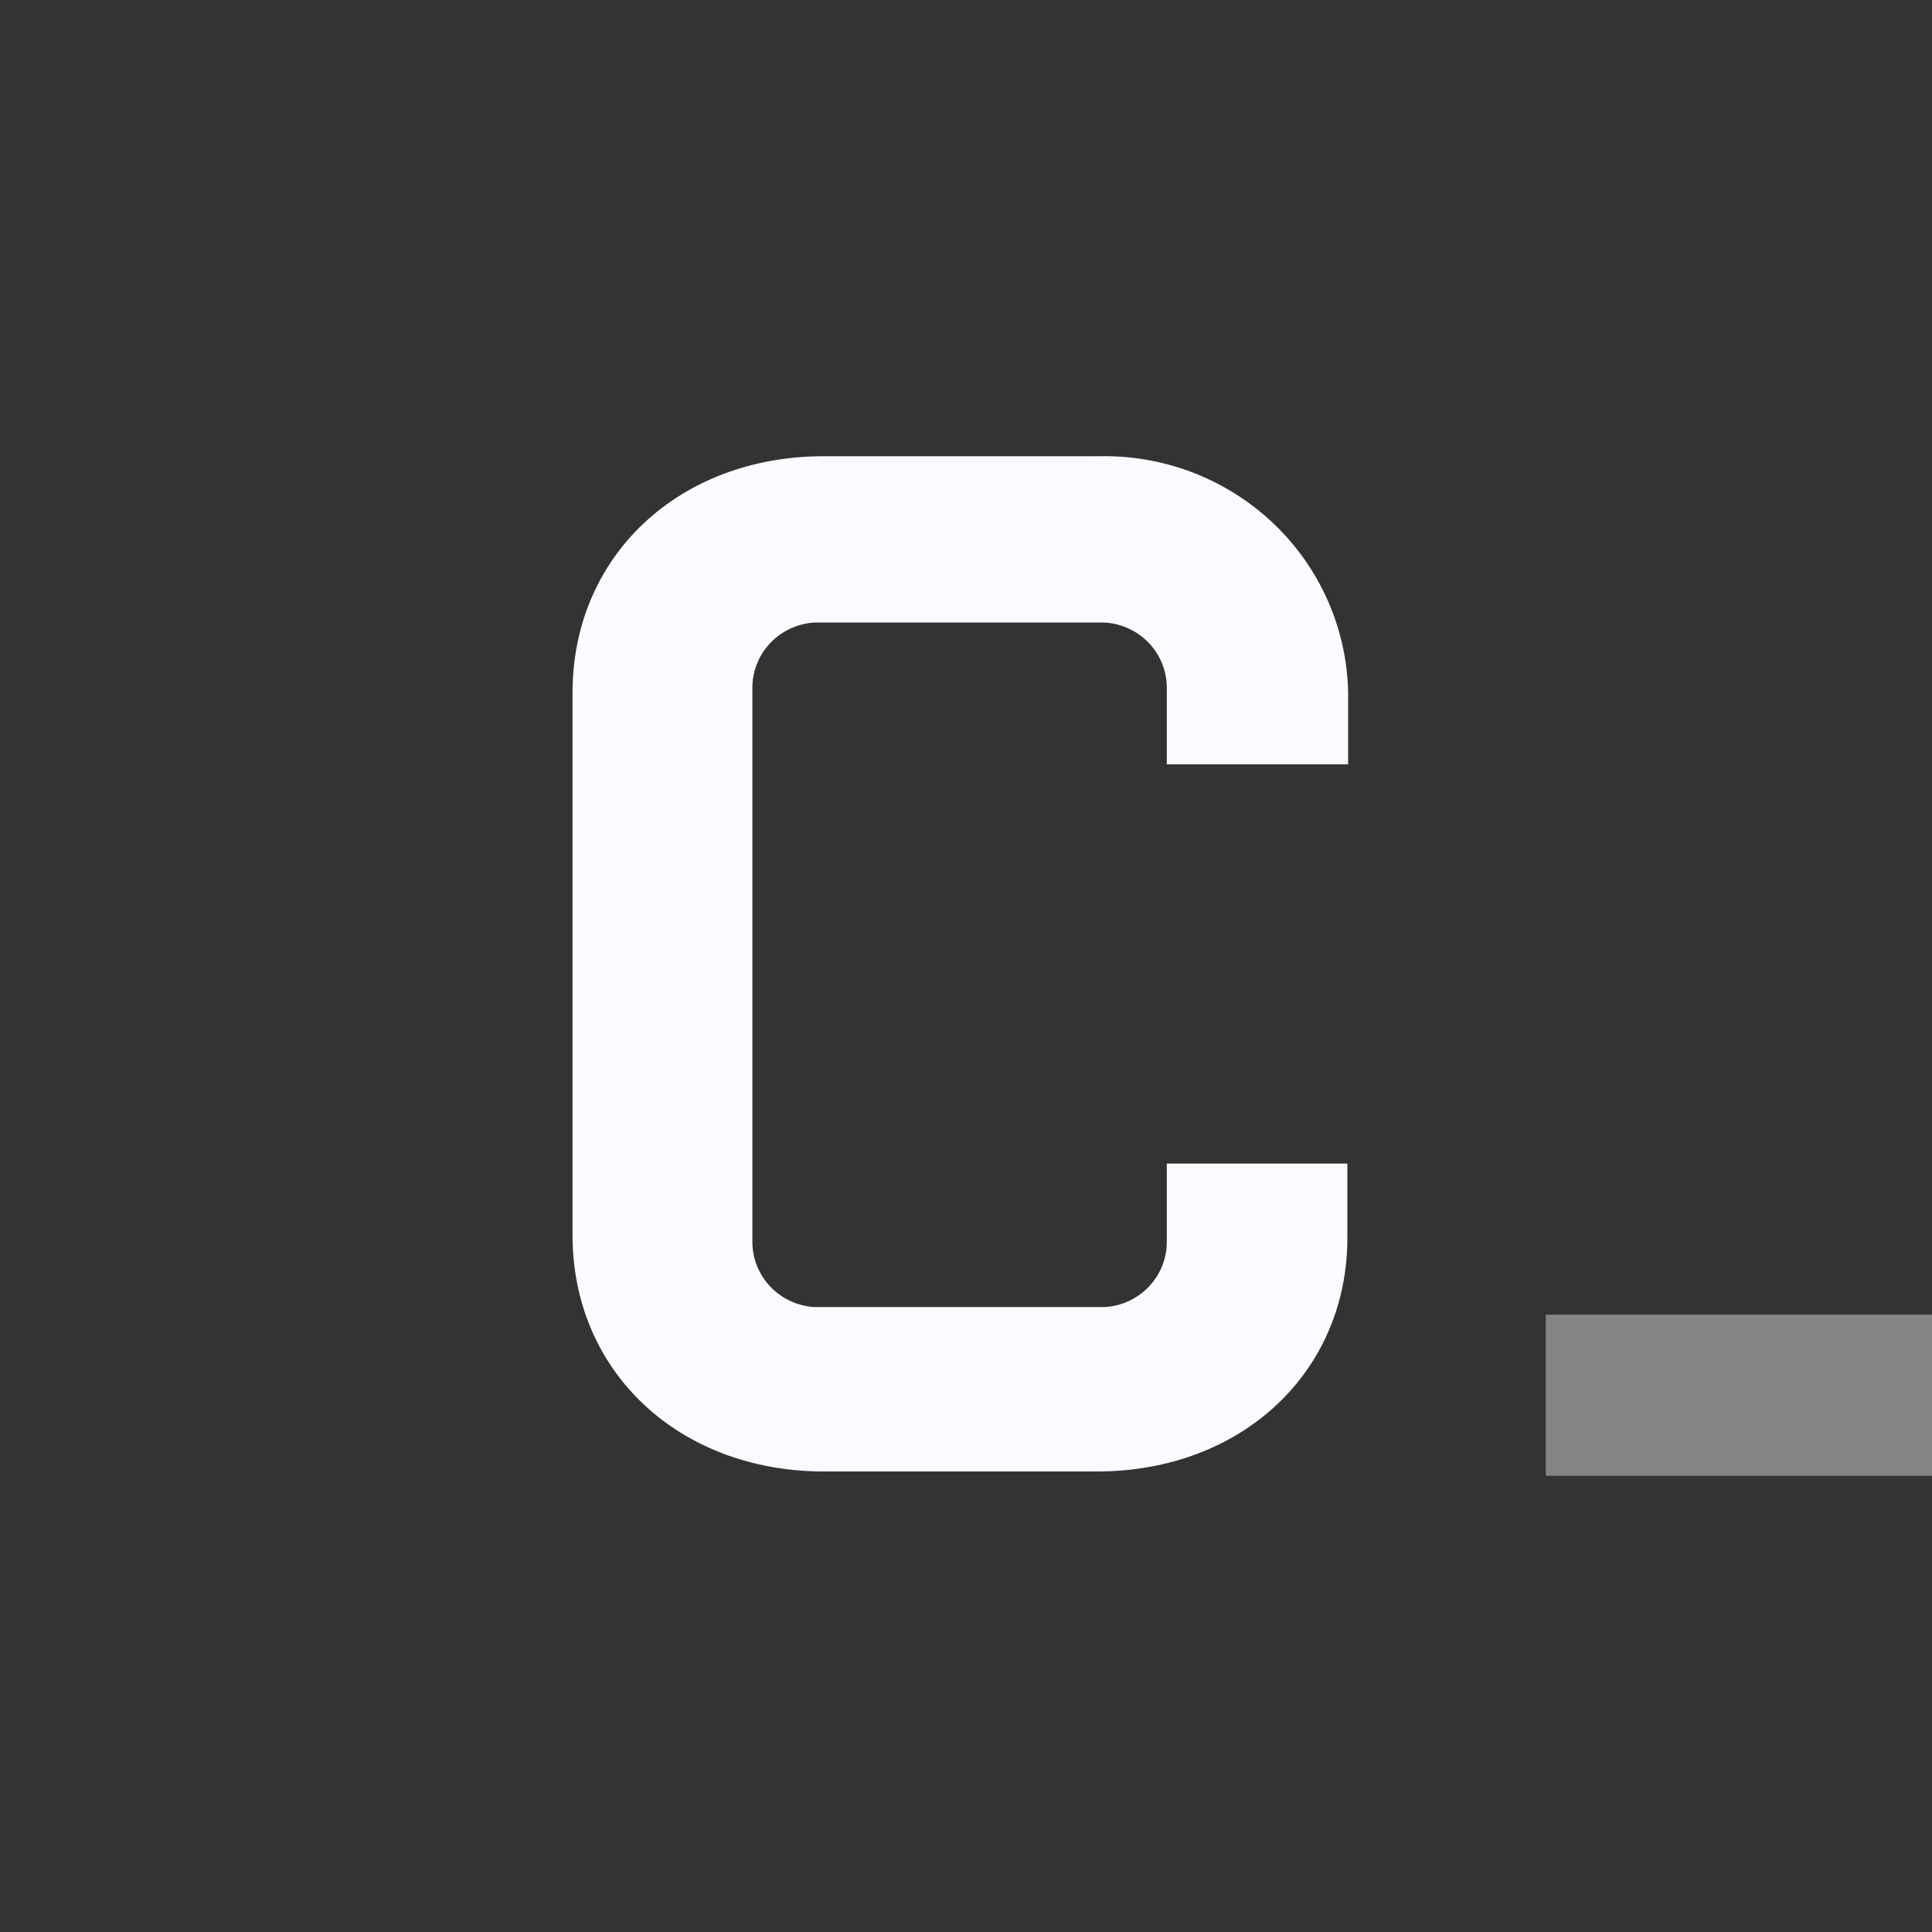<svg width="432" height="432" viewBox="0 0 432 432" fill="none" xmlns="http://www.w3.org/2000/svg">
<rect x="0" y="0" width="432" height="432" fill="#333333" stroke="none"/>
<g clip-path="url(#clip0_227_38)">
<path d="M245.245 329.026H184.271C151.806 329.026 128.021 306.71 128.021 276.194V154.894C128.021 124.324 151.806 102.008 184.271 102.008H246.014C253.365 101.881 260.666 103.226 267.478 105.962C274.289 108.698 280.47 112.768 285.649 117.927C290.827 123.086 294.896 129.228 297.609 135.982C300.323 142.736 301.626 149.963 301.44 157.229V170.912H260.9V153.699C260.88 149.999 259.439 146.444 256.87 143.753C254.3 141.062 250.793 139.436 247.057 139.202H182.129C178.383 139.422 174.862 141.043 172.281 143.736C169.7 146.428 168.252 149.99 168.231 153.699V277.769C168.252 281.478 169.7 285.04 172.281 287.733C174.862 290.425 178.383 292.046 182.129 292.266H247.057C250.793 292.032 254.3 290.406 256.87 287.715C259.439 285.024 260.88 281.469 260.9 277.769V260.177H301.275V276.466C301.439 306.709 277.709 329.026 245.245 329.026Z" fill="#FCFAFF"/>
<path opacity="0.4" d="M345.637 330V293.949H519.073V330H345.637Z" fill="#FCFAFF"/>
</g>
<defs>
<clipPath id="clip0_227_38">
<rect width="432" height="432" fill="white"/>
</clipPath>
</defs>
</svg>
